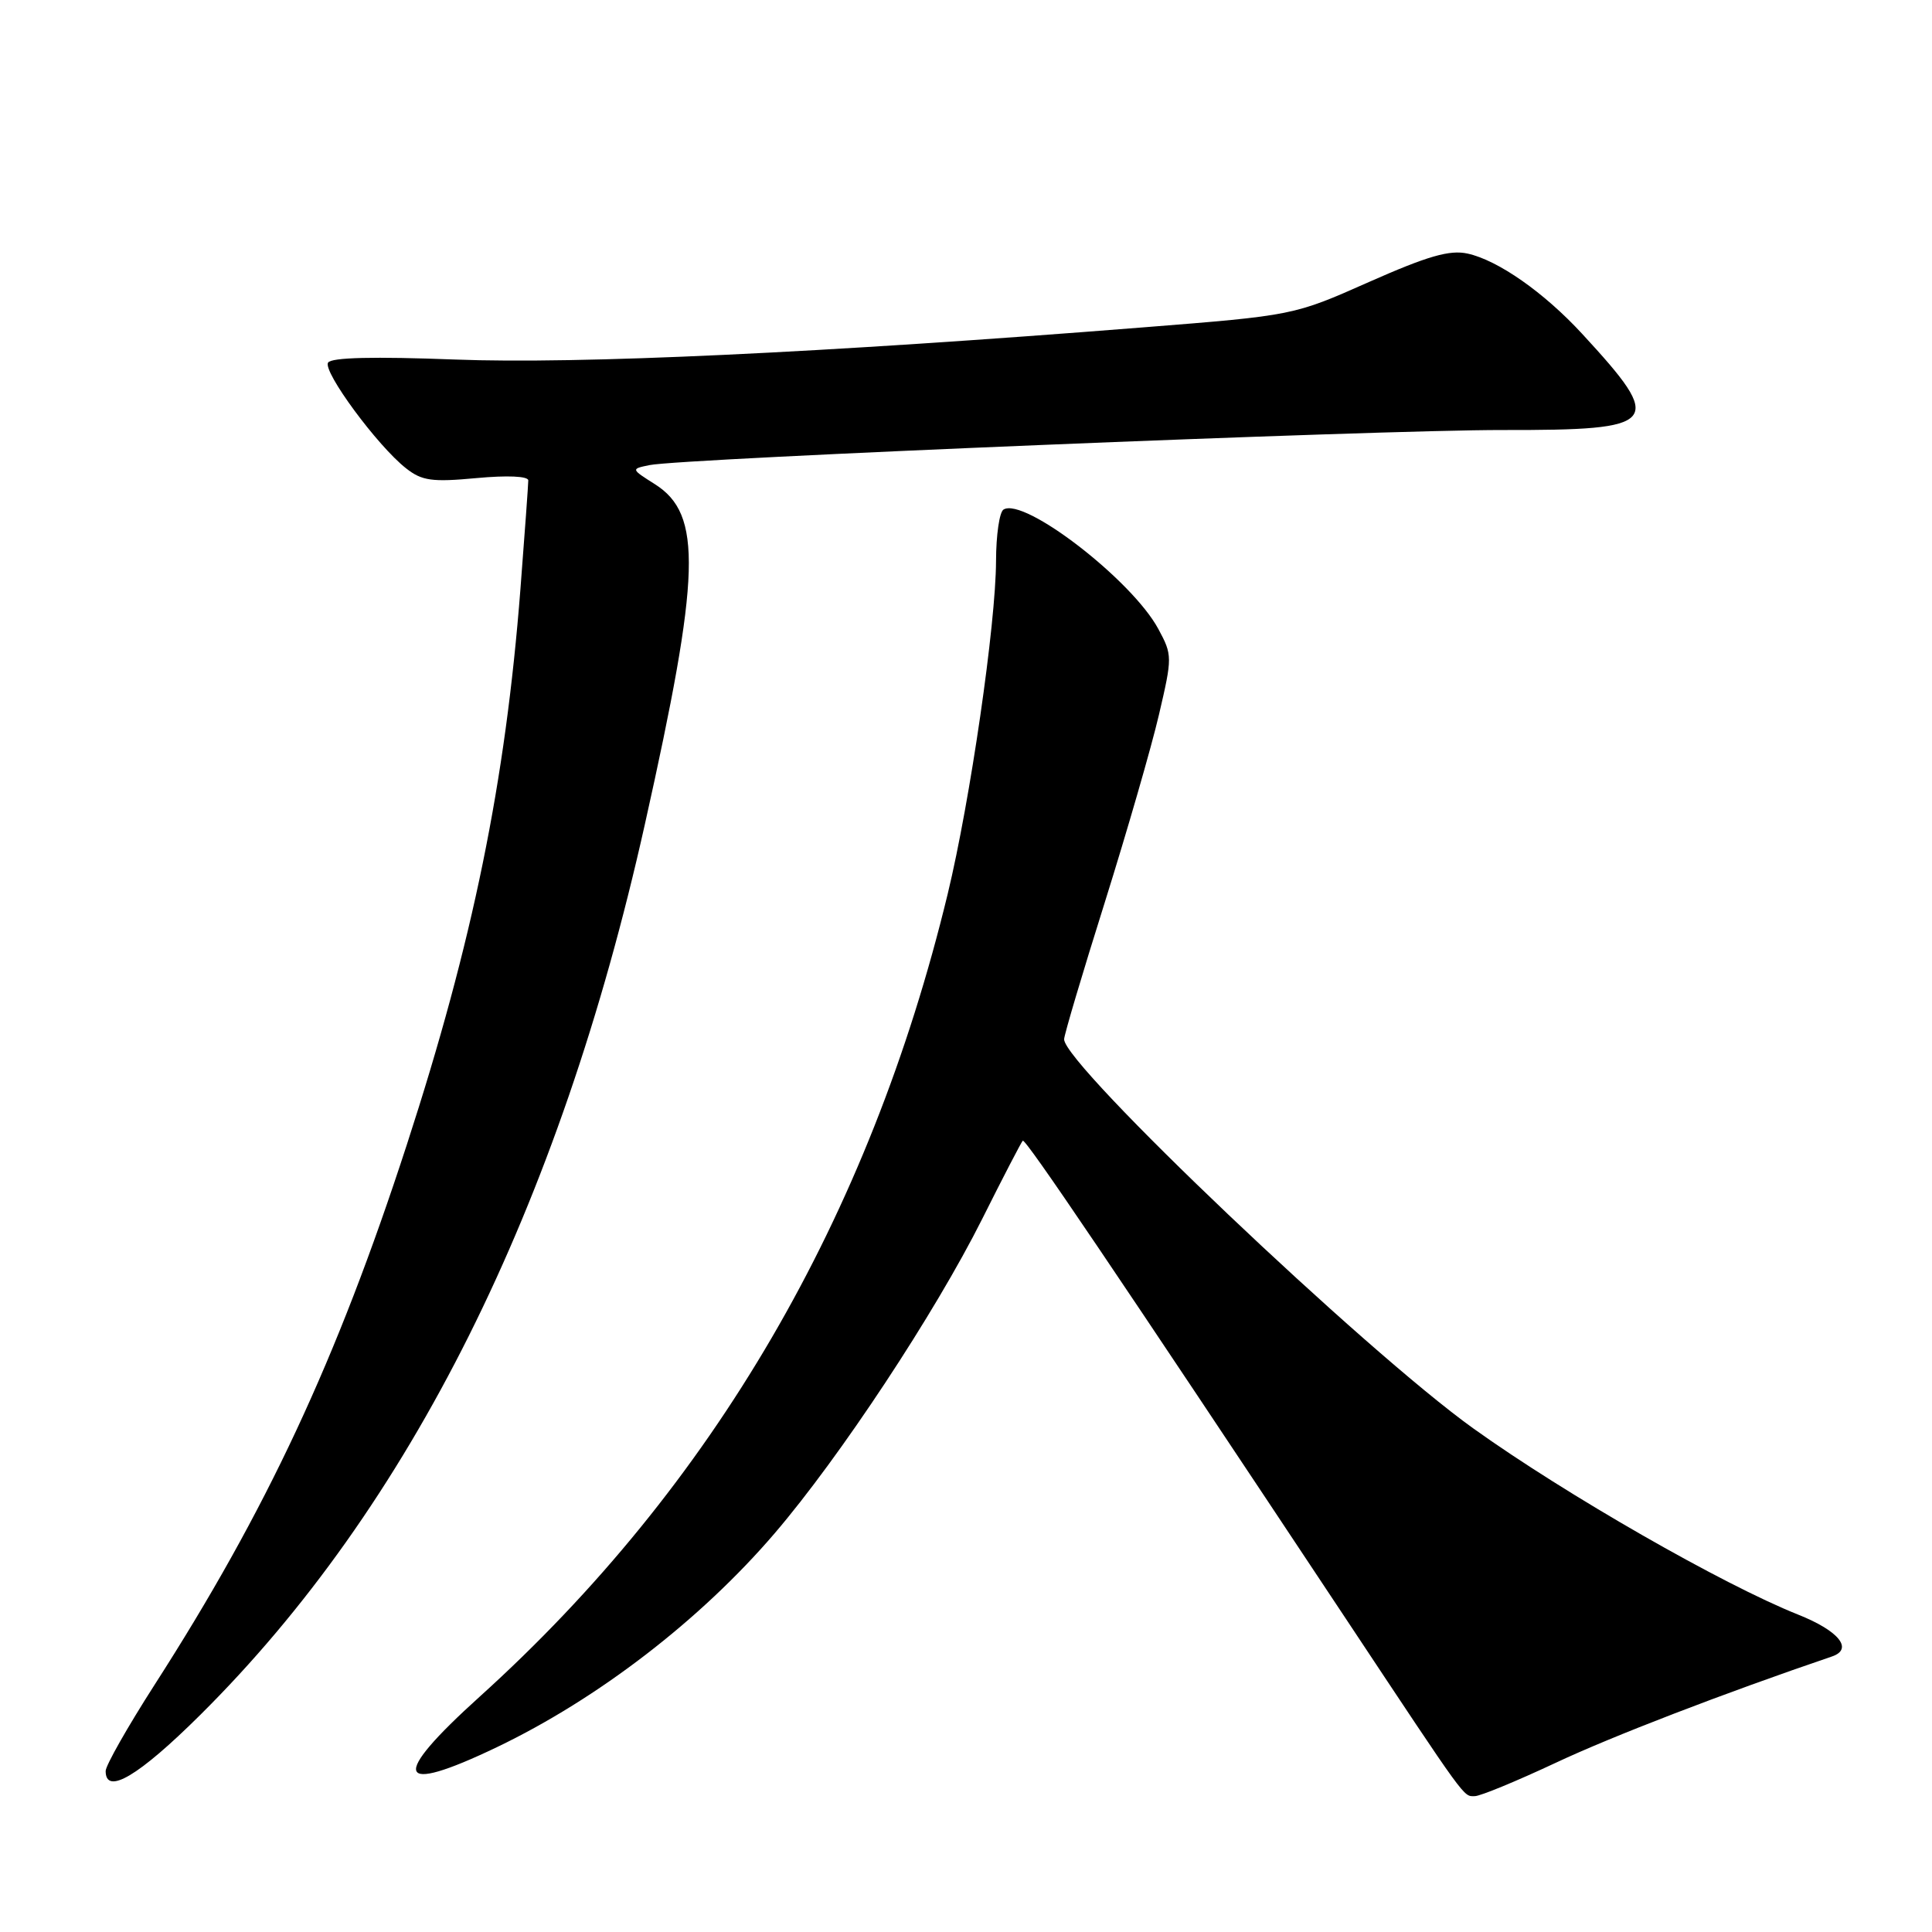 <?xml version="1.0" encoding="UTF-8" standalone="no"?>
<!DOCTYPE svg PUBLIC "-//W3C//DTD SVG 1.1//EN" "http://www.w3.org/Graphics/SVG/1.1/DTD/svg11.dtd" >
<svg xmlns="http://www.w3.org/2000/svg" xmlns:xlink="http://www.w3.org/1999/xlink" version="1.1" viewBox="0 0 256 256">
 <g >
 <path fill="currentColor"
d=" M 206.12 233.59 C 213.55 230.09 228.44 224.36 242.75 219.49 C 245.62 218.51 243.66 216.09 238.25 213.94 C 228.26 209.95 207.50 198.06 195.26 189.30 C 180.89 179.02 141.00 141.10 141.00 137.71 C 141.00 137.15 143.42 129.00 146.38 119.60 C 149.33 110.19 152.57 98.99 153.57 94.69 C 155.35 87.07 155.35 86.80 153.49 83.35 C 150.00 76.86 135.69 65.83 132.97 67.52 C 132.43 67.85 131.99 70.90 131.98 74.31 C 131.96 82.67 128.56 106.08 125.58 118.43 C 115.22 161.30 94.46 196.90 63.58 224.80 C 51.59 235.62 52.37 237.96 65.82 231.52 C 79.26 225.08 92.82 214.64 102.63 203.19 C 111.30 193.07 123.90 173.98 130.15 161.51 C 132.90 156.01 135.32 151.35 135.52 151.15 C 135.86 150.80 147.55 168.10 178.34 214.50 C 194.53 238.90 193.87 238.00 195.41 238.00 C 196.14 238.00 200.95 236.01 206.12 233.59 Z  M 26.52 227.25 C 54.31 199.67 74.10 160.04 85.44 109.26 C 92.86 76.05 93.09 68.15 86.78 64.16 C 83.59 62.14 83.59 62.14 86.05 61.63 C 90.22 60.75 182.60 56.95 199.13 56.98 C 219.99 57.01 220.67 56.19 209.64 44.23 C 204.59 38.75 198.49 34.48 194.46 33.60 C 192.09 33.08 189.18 33.92 181.41 37.36 C 171.41 41.80 171.41 41.80 151.46 43.38 C 108.79 46.77 76.60 48.27 60.30 47.64 C 49.54 47.23 43.89 47.36 43.47 48.05 C 42.75 49.22 50.02 59.09 53.80 62.05 C 55.90 63.71 57.24 63.90 63.13 63.35 C 67.22 62.97 70.00 63.09 70.00 63.66 C 70.00 64.18 69.53 70.65 68.96 78.05 C 66.97 103.67 62.66 124.76 53.90 151.70 C 44.62 180.23 35.29 200.20 20.46 223.28 C 16.91 228.82 14.00 233.94 14.00 234.67 C 14.00 237.93 18.37 235.34 26.52 227.25 Z "/>
</g>
</svg>